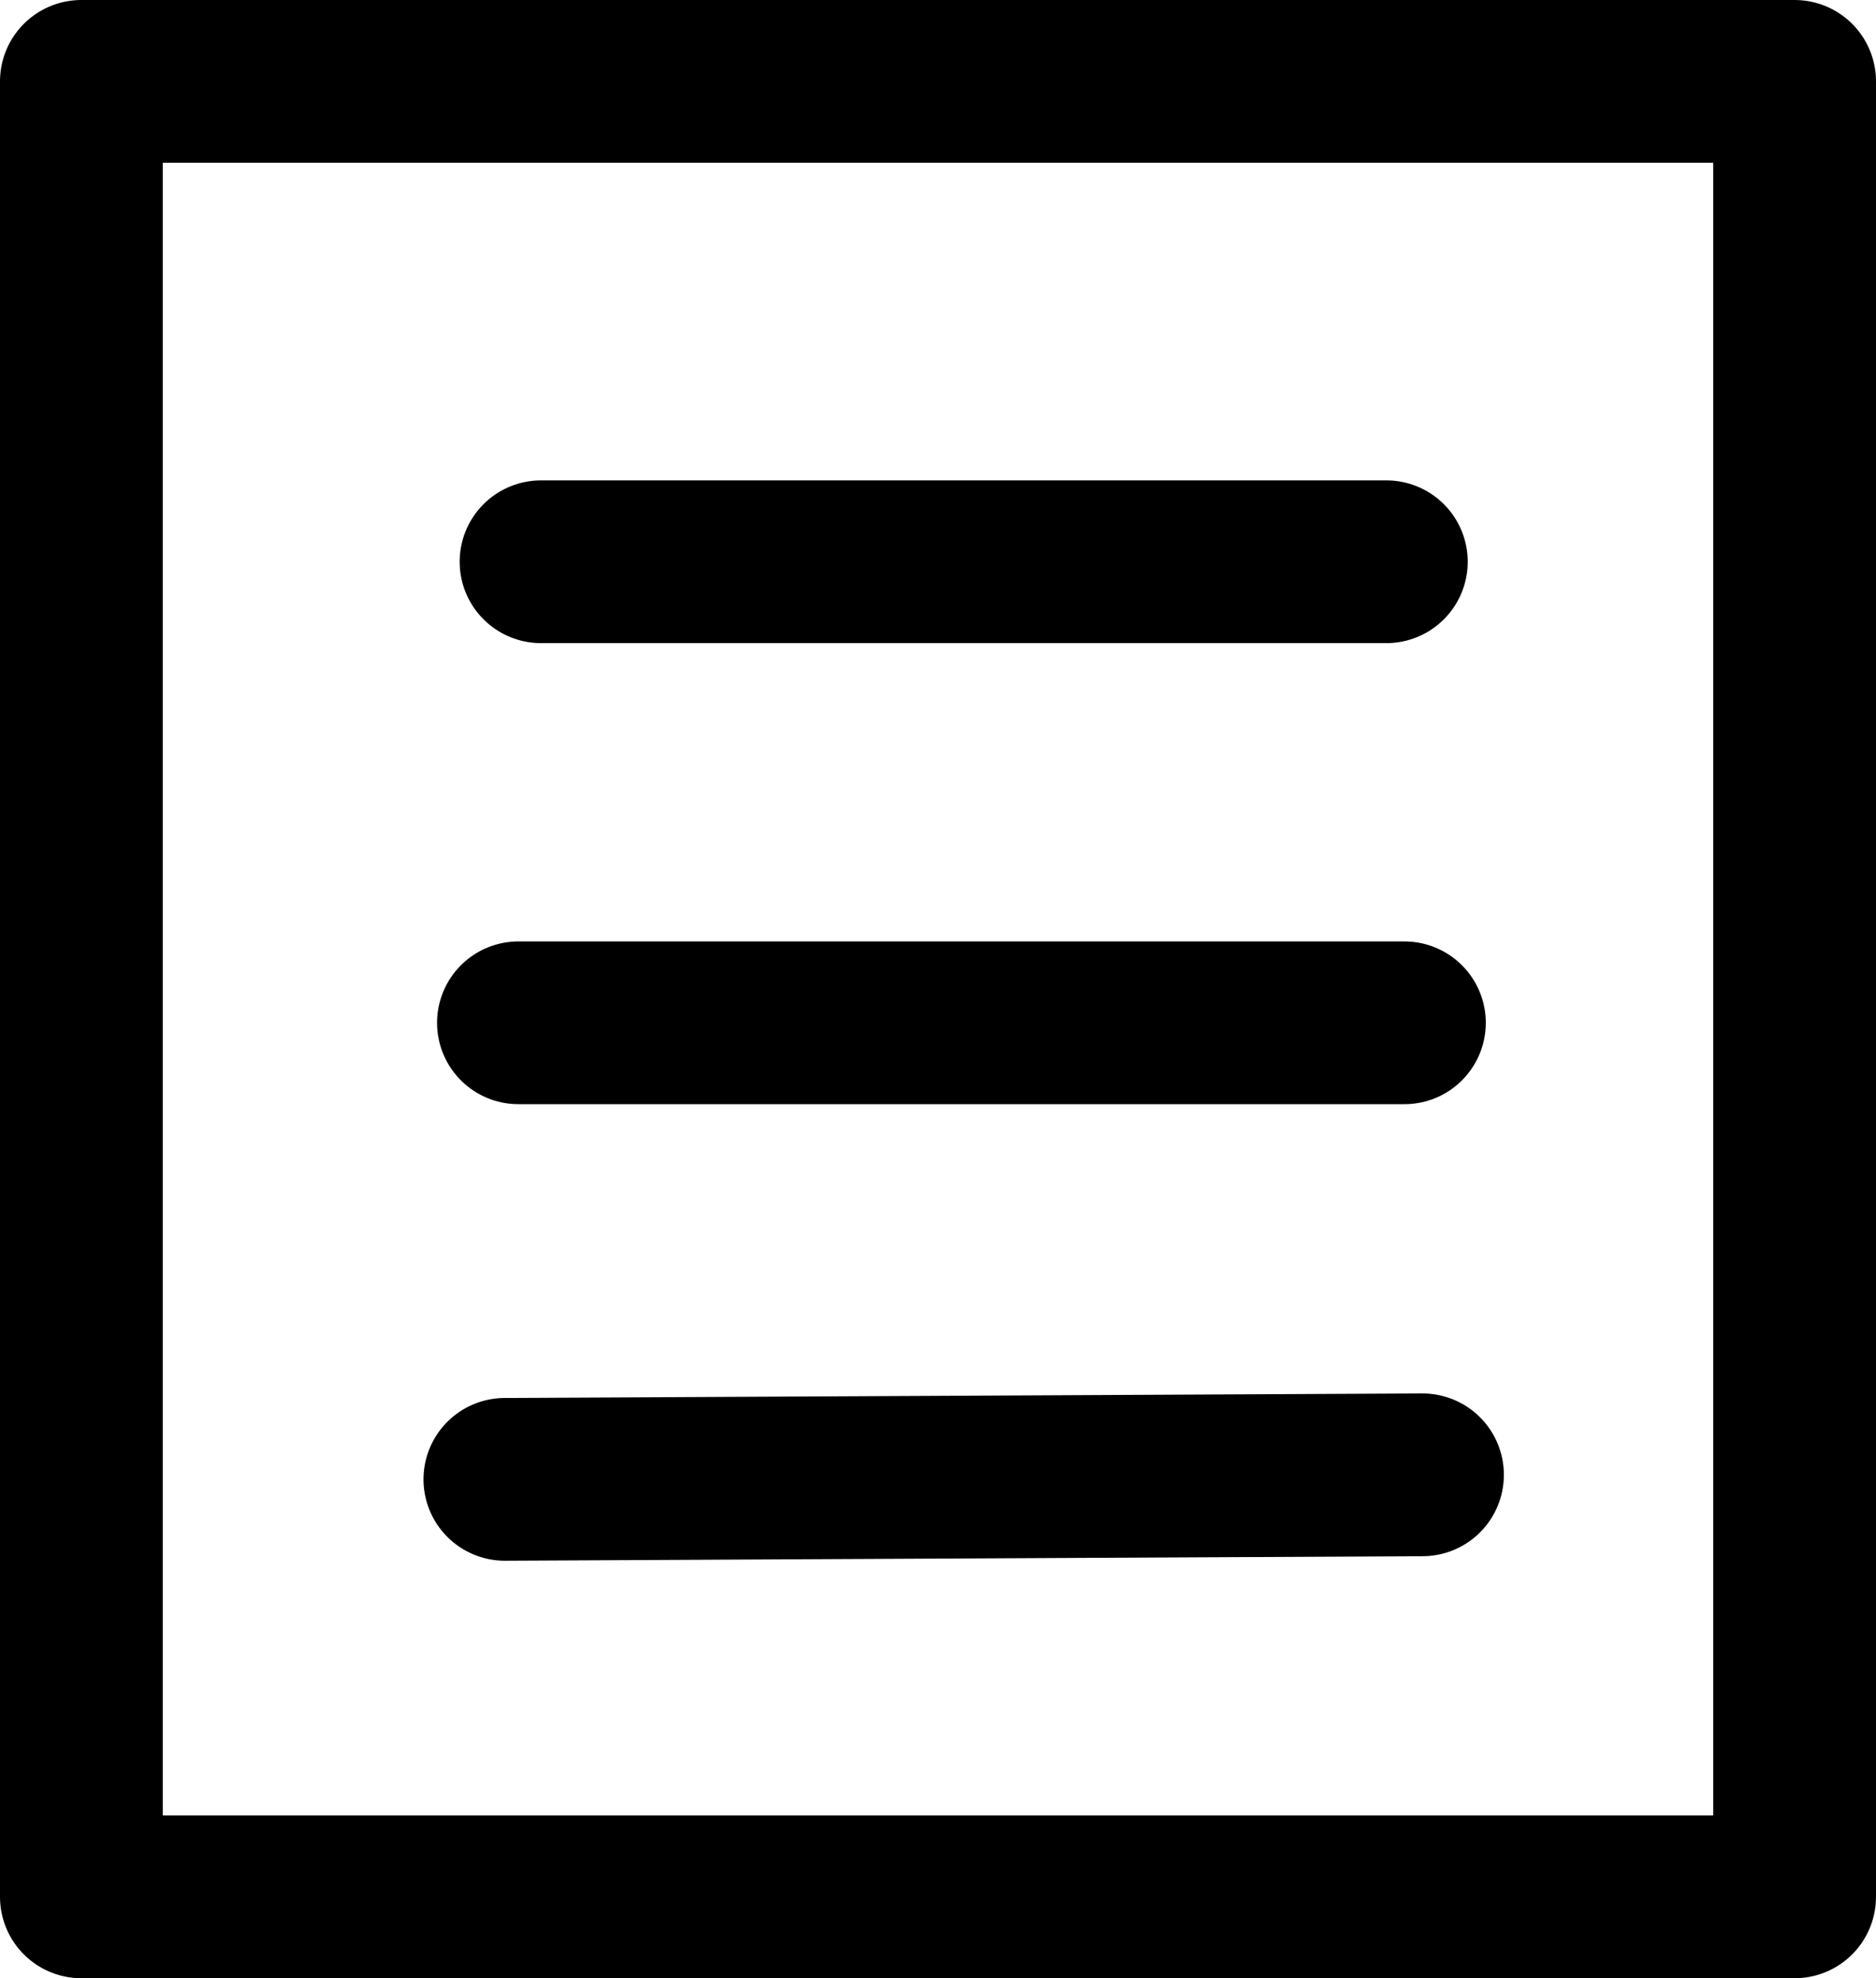 <?xml version="1.0" encoding="UTF-8" standalone="no"?>
<!-- Created with Inkscape (http://www.inkscape.org/) -->

<svg
   width="159.456mm"
   height="168.15mm"
   viewBox="0 0 159.456 168.15"
   version="1.1"
   id="svg1"
   xmlns="http://www.w3.org/2000/svg"
   xmlns:svg="http://www.w3.org/2000/svg">
  <defs
     id="defs1" />
  <g
     id="layer1"
     transform="translate(-36.86,-48.154)">
    <path
       style="fill:none;stroke:#000000;stroke-width:13.834;stroke-linecap:round;stroke-linejoin:round;stroke-dasharray:none;stroke-opacity:1;paint-order:fill markers stroke"
       d="m 82.847,95.903 h 71.849"
       id="path2" />
    <path
       style="fill:none;stroke:#000000;stroke-width:13.834;stroke-linecap:round;stroke-linejoin:round;stroke-dasharray:none;stroke-opacity:1;paint-order:fill markers stroke"
       d="M 80.926,135.093 H 156.232"
       id="path3" />
    <path
       style="fill:none;stroke:#000000;stroke-width:13.834;stroke-linecap:round;stroke-linejoin:round;stroke-dasharray:none;stroke-opacity:1;paint-order:fill markers stroke"
       d="M 79.773,173.899 157.769,173.515"
       id="path4" />
    <rect
       style="fill:none;stroke:#000000;stroke-width:13.834;stroke-linecap:round;stroke-linejoin:round;stroke-dasharray:none;stroke-opacity:1;paint-order:fill markers stroke"
       id="rect4"
       width="145.622"
       height="154.316"
       x="43.777"
       y="55.071" />
  </g>
</svg>
